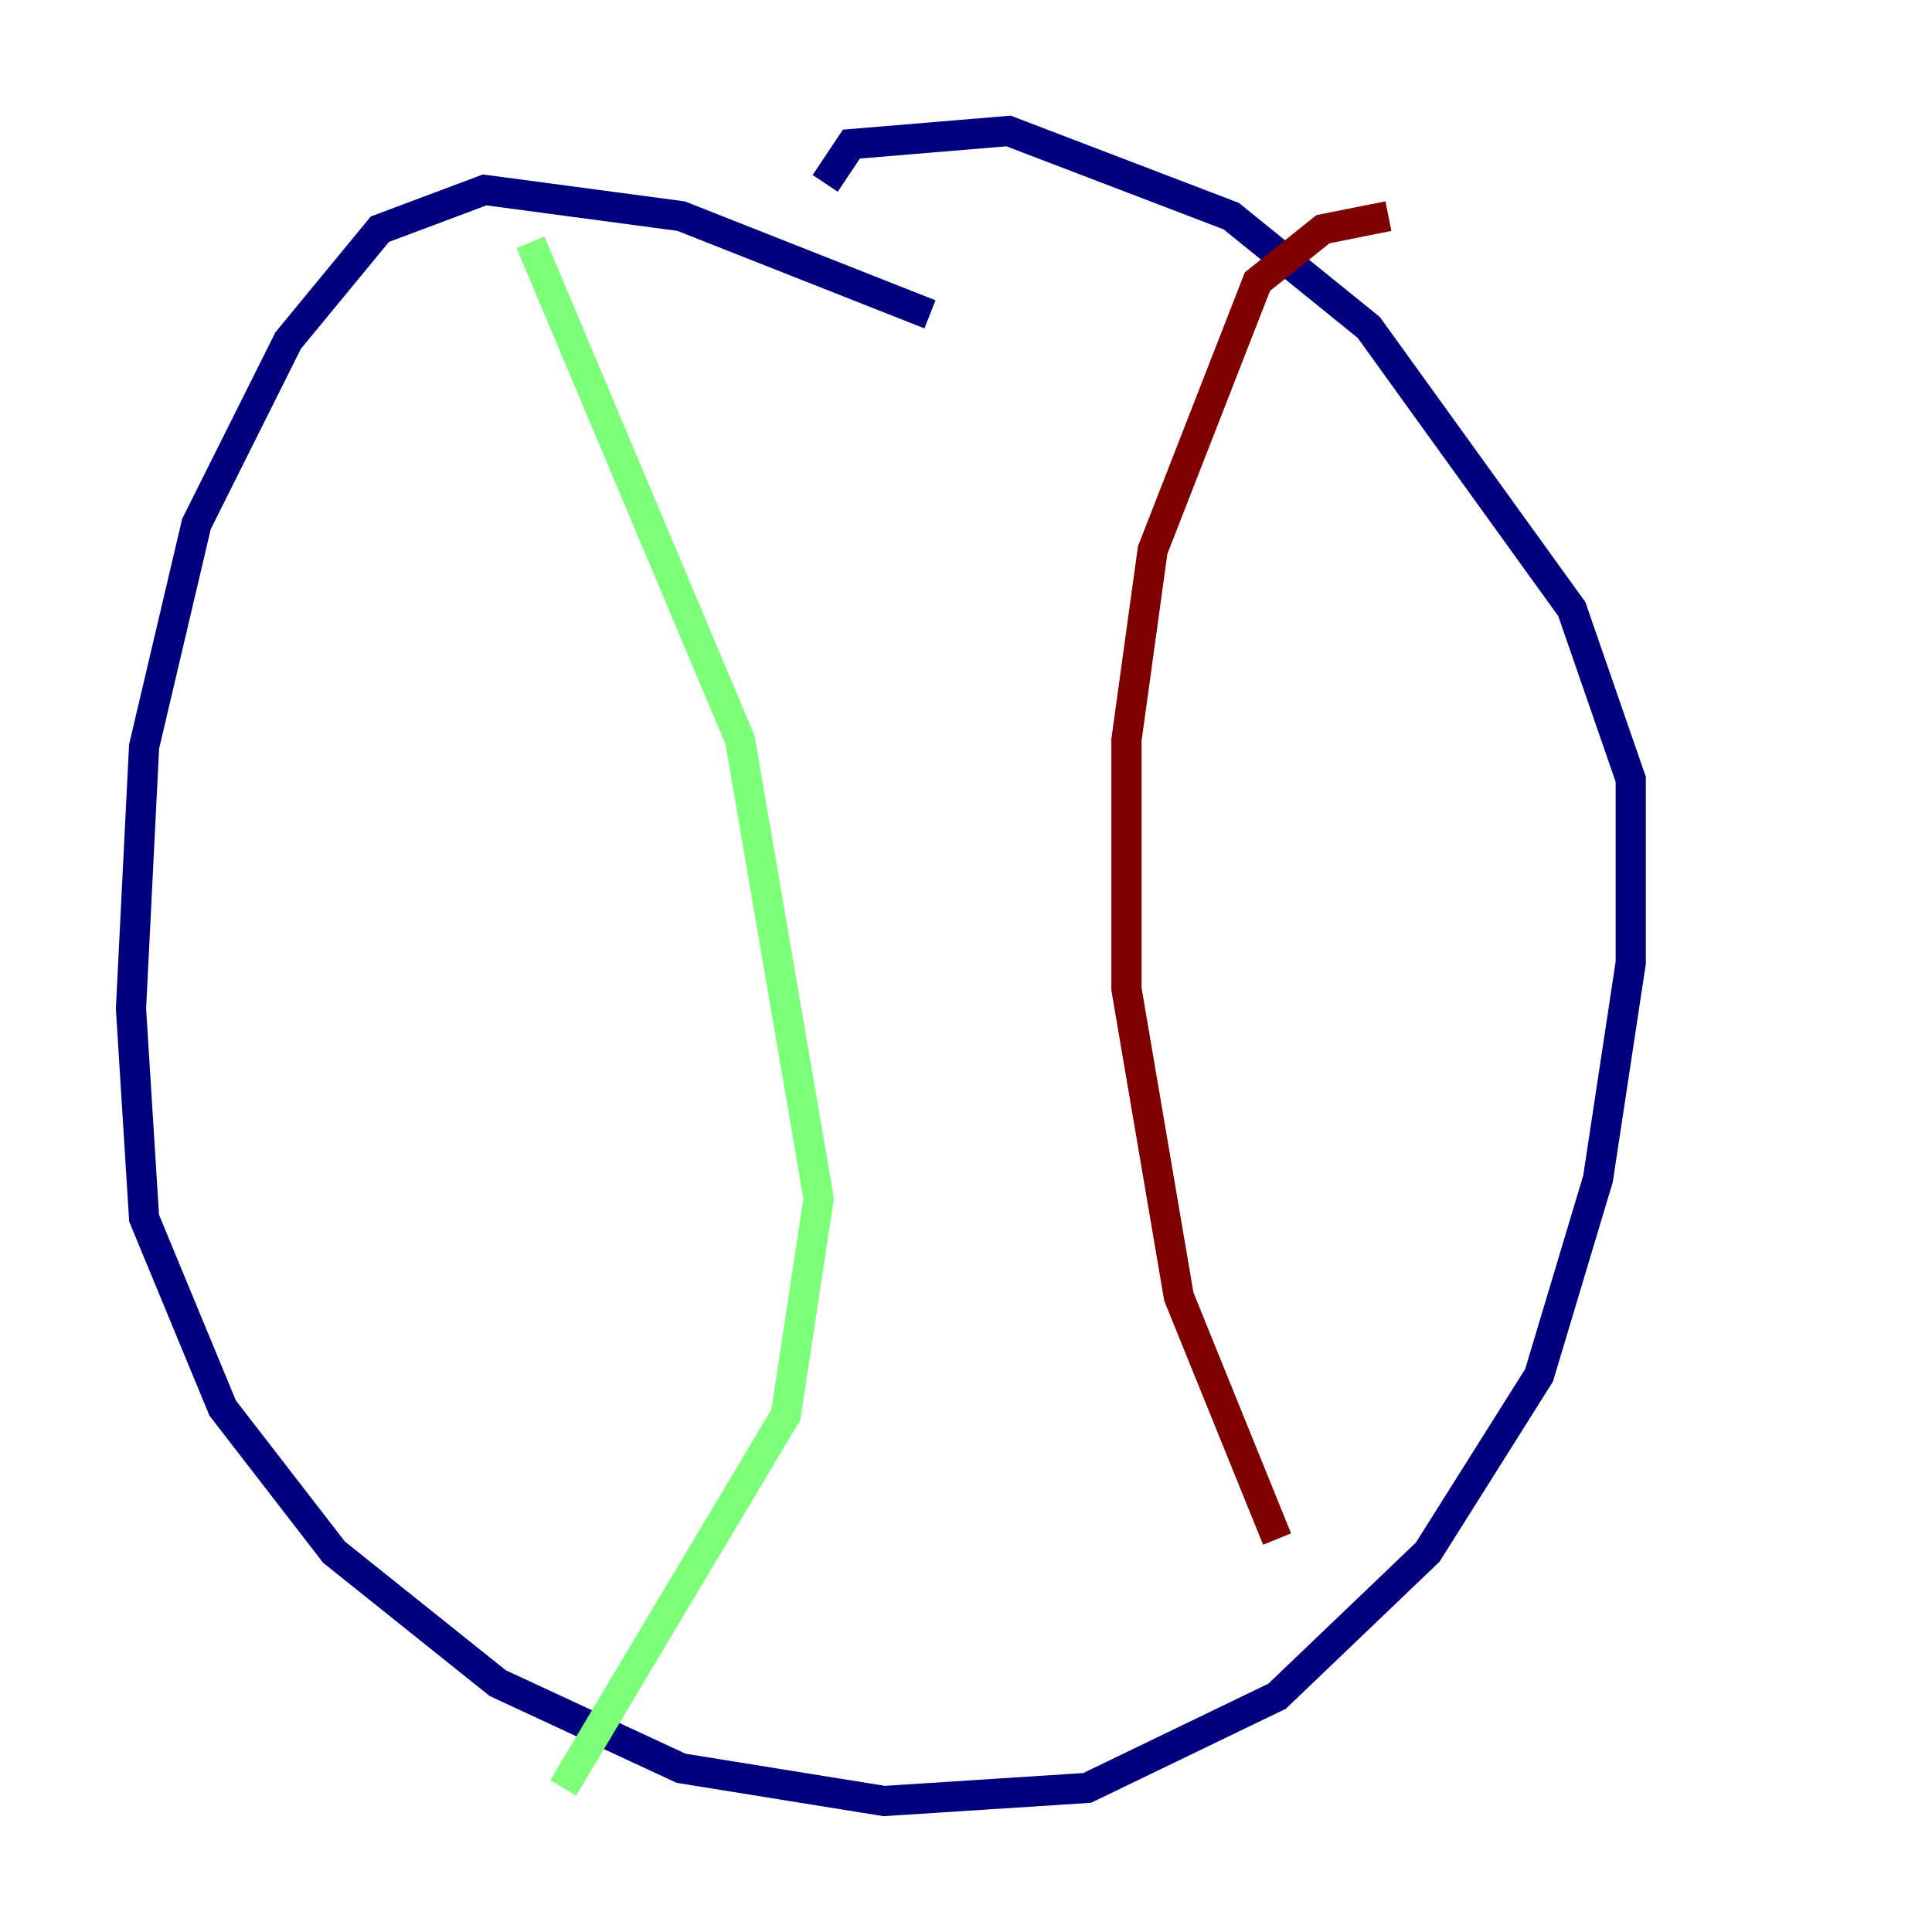 <?xml version="1.0" encoding="utf-8" ?>
<svg baseProfile="tiny" height="128" version="1.2" viewBox="0,0,128,128" width="128" xmlns="http://www.w3.org/2000/svg" xmlns:ev="http://www.w3.org/2001/xml-events" xmlns:xlink="http://www.w3.org/1999/xlink"><defs /><polyline fill="none" points="61.614,20.827 45.125,14.319 32.108,12.583 25.166,15.186 19.091,22.563 13.017,34.712 9.546,49.464 8.678,66.82 9.546,80.705 14.752,93.288 22.129,102.834 32.976,111.512 45.125,117.153 58.576,119.322 72.027,118.454 84.61,112.38 94.59,102.834 101.966,91.119 105.871,78.102 108.041,63.783 108.041,51.634 104.136,40.352 90.685,21.695 81.573,14.319 66.82,8.678 56.407,9.546 54.671,12.149" stroke="#00007f" stroke-width="2" /><polyline fill="none" points="35.146,16.054 49.031,49.031 54.237,79.403 52.068,93.722 37.315,118.454" stroke="#7cff79" stroke-width="2" /><polyline fill="none" points="91.986,14.319 87.647,15.186 83.308,18.658 76.366,36.447 74.63,49.031 74.63,65.519 78.102,85.912 84.61,101.966" stroke="#7f0000" stroke-width="2" /></svg>